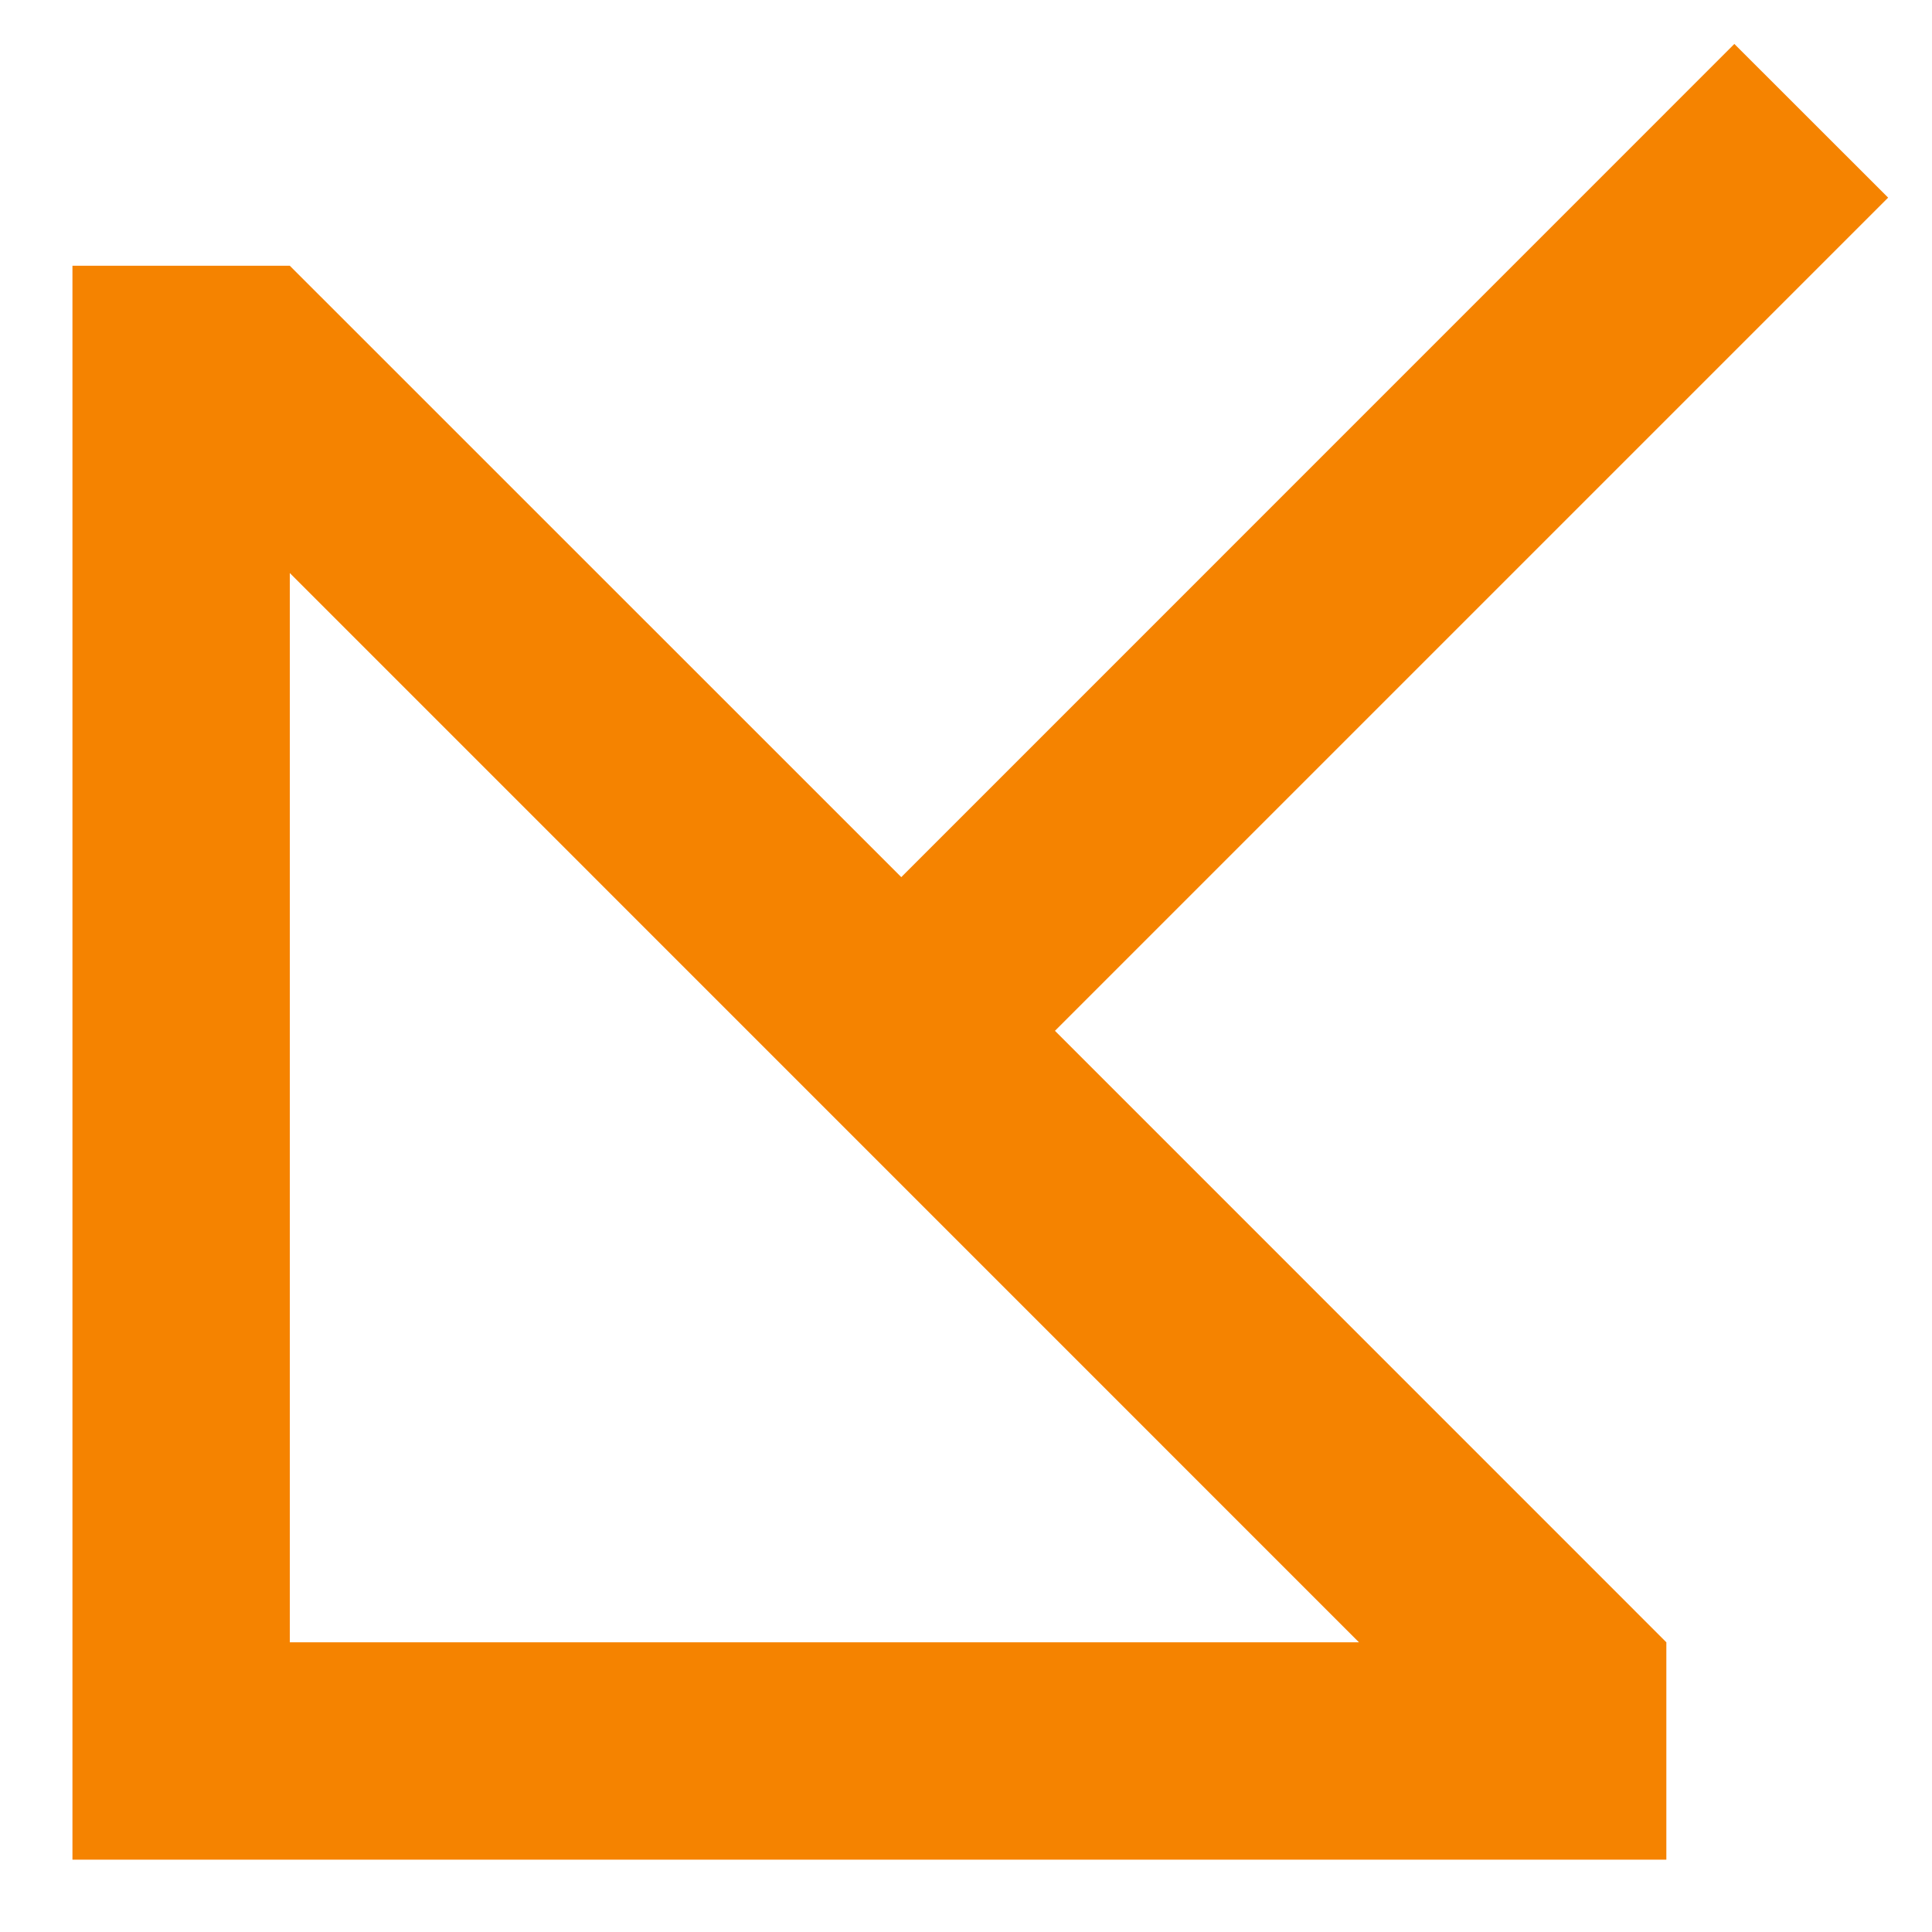 <svg width="20" height="20" viewBox="0 0 20 20" fill="none" xmlns="http://www.w3.org/2000/svg">
<path fill-rule="evenodd" clip-rule="evenodd" d="M17.25 19.251L17.25 17.001L10.921 10.671L19.546 2.046L17.954 0.455L9.33 9.08L3 2.751L0.75 2.751L0.75 19.251L17.25 19.251ZM14.068 17.001L3 5.932L3 17.001L14.068 17.001Z" fill="#F58300"/>
</svg>
